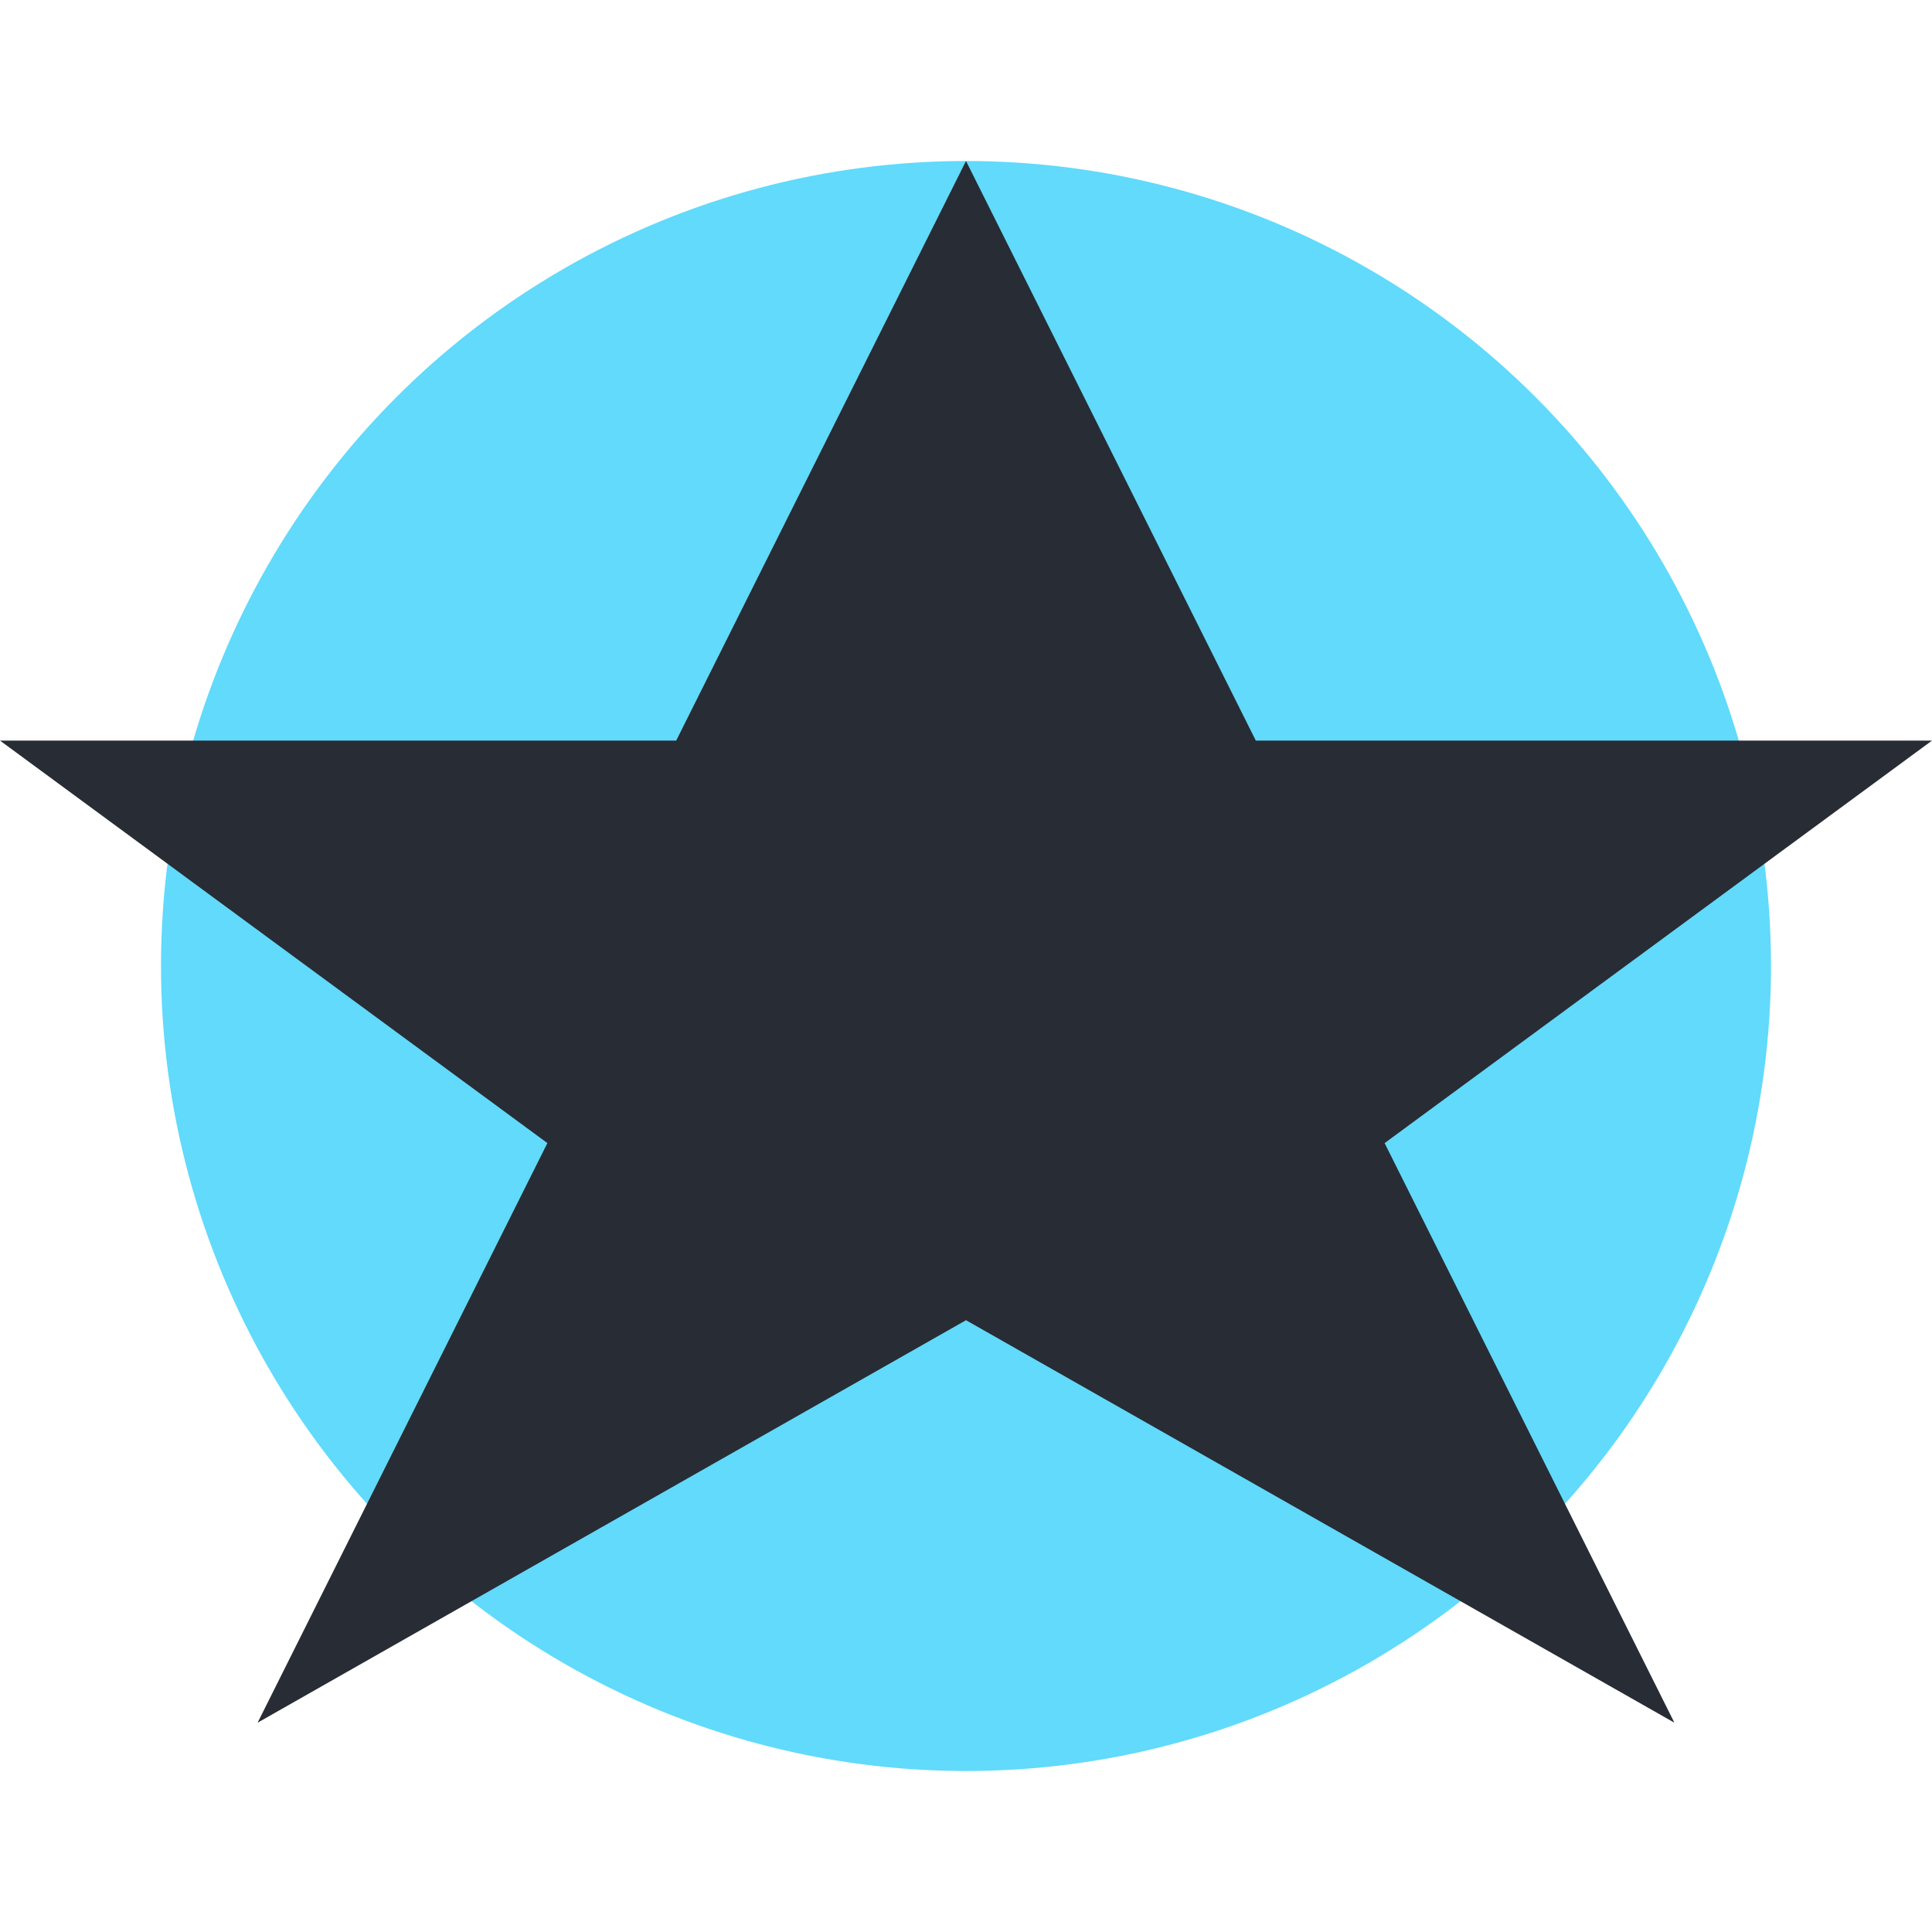 <svg width="24" height="24" viewBox="0 0 24 24" fill="none" xmlns="http://www.w3.org/2000/svg">
  <circle cx="12" cy="12" r="10" fill="#61DAFB"/>
  <path d="M12 2L15.6 9.2L24 9.2L17.2 14.2L20.8 21.4L12 16.4L3.2 21.4L6.8 14.2L0 9.2L8.4 9.2L12 2Z" fill="#282C34"/>
</svg>
